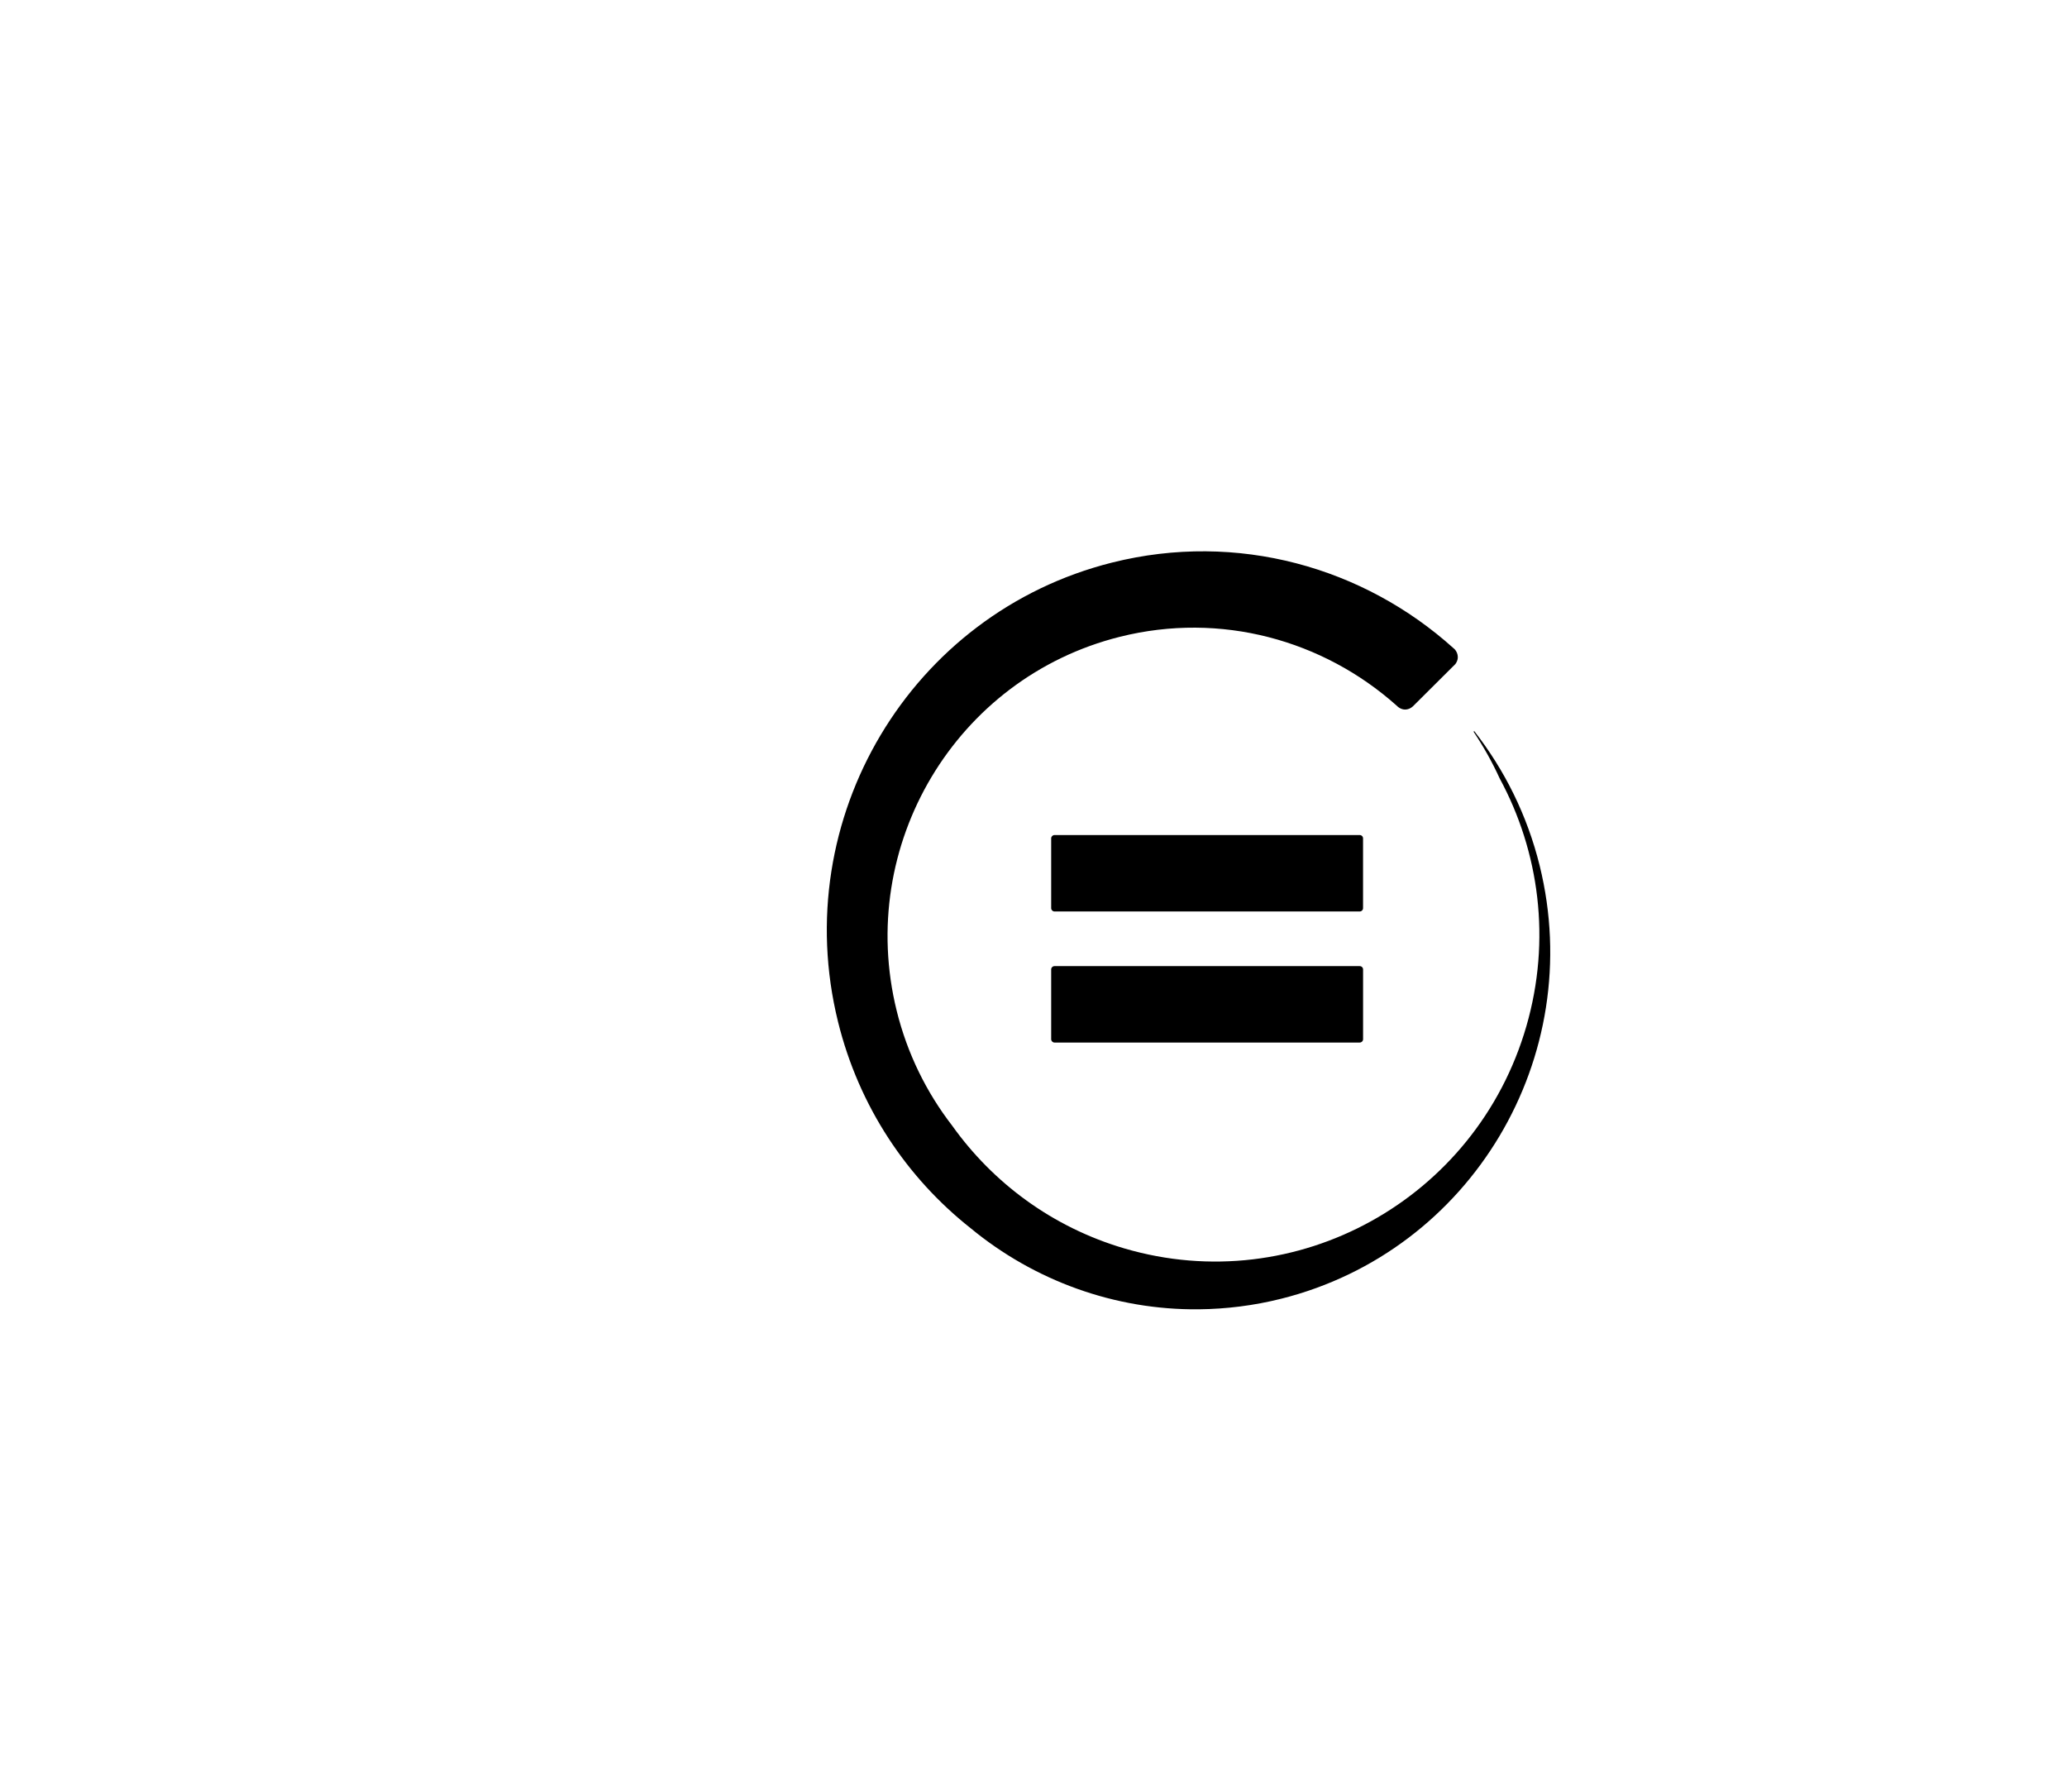 <svg xmlns="http://www.w3.org/2000/svg" xmlns:xlink="http://www.w3.org/1999/xlink" width="60" height="52" viewBox="0 0 60 52">
  <defs>
    <rect id="a" width="1280" height="664"/>
  </defs>
  <g fill-rule="evenodd" transform="translate(-378 -381)">
    <g transform="translate(55 349)">
      <path d="M362.469,60.039 C362.524,60.039 362.567,60.082 362.567,60.136 L362.567,62.159 C362.567,62.213 362.524,62.257 362.469,62.257 L353.609,62.257 C353.556,62.257 353.513,62.213 353.513,62.159 L353.513,60.136 C353.513,60.082 353.556,60.039 353.609,60.039 L362.469,60.039 Z M362.566,56.332 L362.566,58.356 C362.566,58.409 362.524,58.453 362.469,58.453 L353.609,58.453 C353.556,58.453 353.513,58.409 353.513,58.356 L353.513,57.128 L353.513,56.332 C353.513,56.279 353.556,56.235 353.609,56.235 L355.125,56.235 L362.469,56.235 C362.524,56.235 362.566,56.279 362.566,56.332 Z M367.693,57.124 C369.065,62.683 365.707,68.309 360.191,69.692 C359.391,69.893 358.592,69.99 357.804,69.999 C355.352,70.025 353.013,69.162 351.175,67.645 C349.331,66.187 347.936,64.125 347.326,61.655 C345.87,55.761 349.431,49.794 355.281,48.327 C358.923,47.414 362.588,48.467 365.189,50.81 C365.202,50.82 365.214,50.831 365.226,50.842 C365.281,50.904 365.317,50.983 365.317,51.073 C365.317,51.15 365.287,51.217 365.245,51.274 L365.17,51.348 L364.043,52.47 L364.007,52.505 C363.947,52.558 363.872,52.593 363.786,52.593 C363.709,52.593 363.641,52.562 363.584,52.518 C363.565,52.502 363.547,52.484 363.528,52.467 C361.412,50.586 358.449,49.744 355.504,50.482 C350.743,51.676 347.844,56.534 349.028,61.332 C349.337,62.584 349.897,63.708 350.637,64.666 C351.82,66.325 353.54,67.615 355.637,68.232 C360.628,69.698 365.852,66.811 367.307,61.783 C368.032,59.276 367.68,56.713 366.531,54.589 C366.313,54.112 366.058,53.66 365.773,53.234 L365.794,53.219 C366.668,54.337 367.33,55.653 367.693,57.124 Z"/>
    </g>
  </g>
</svg>
